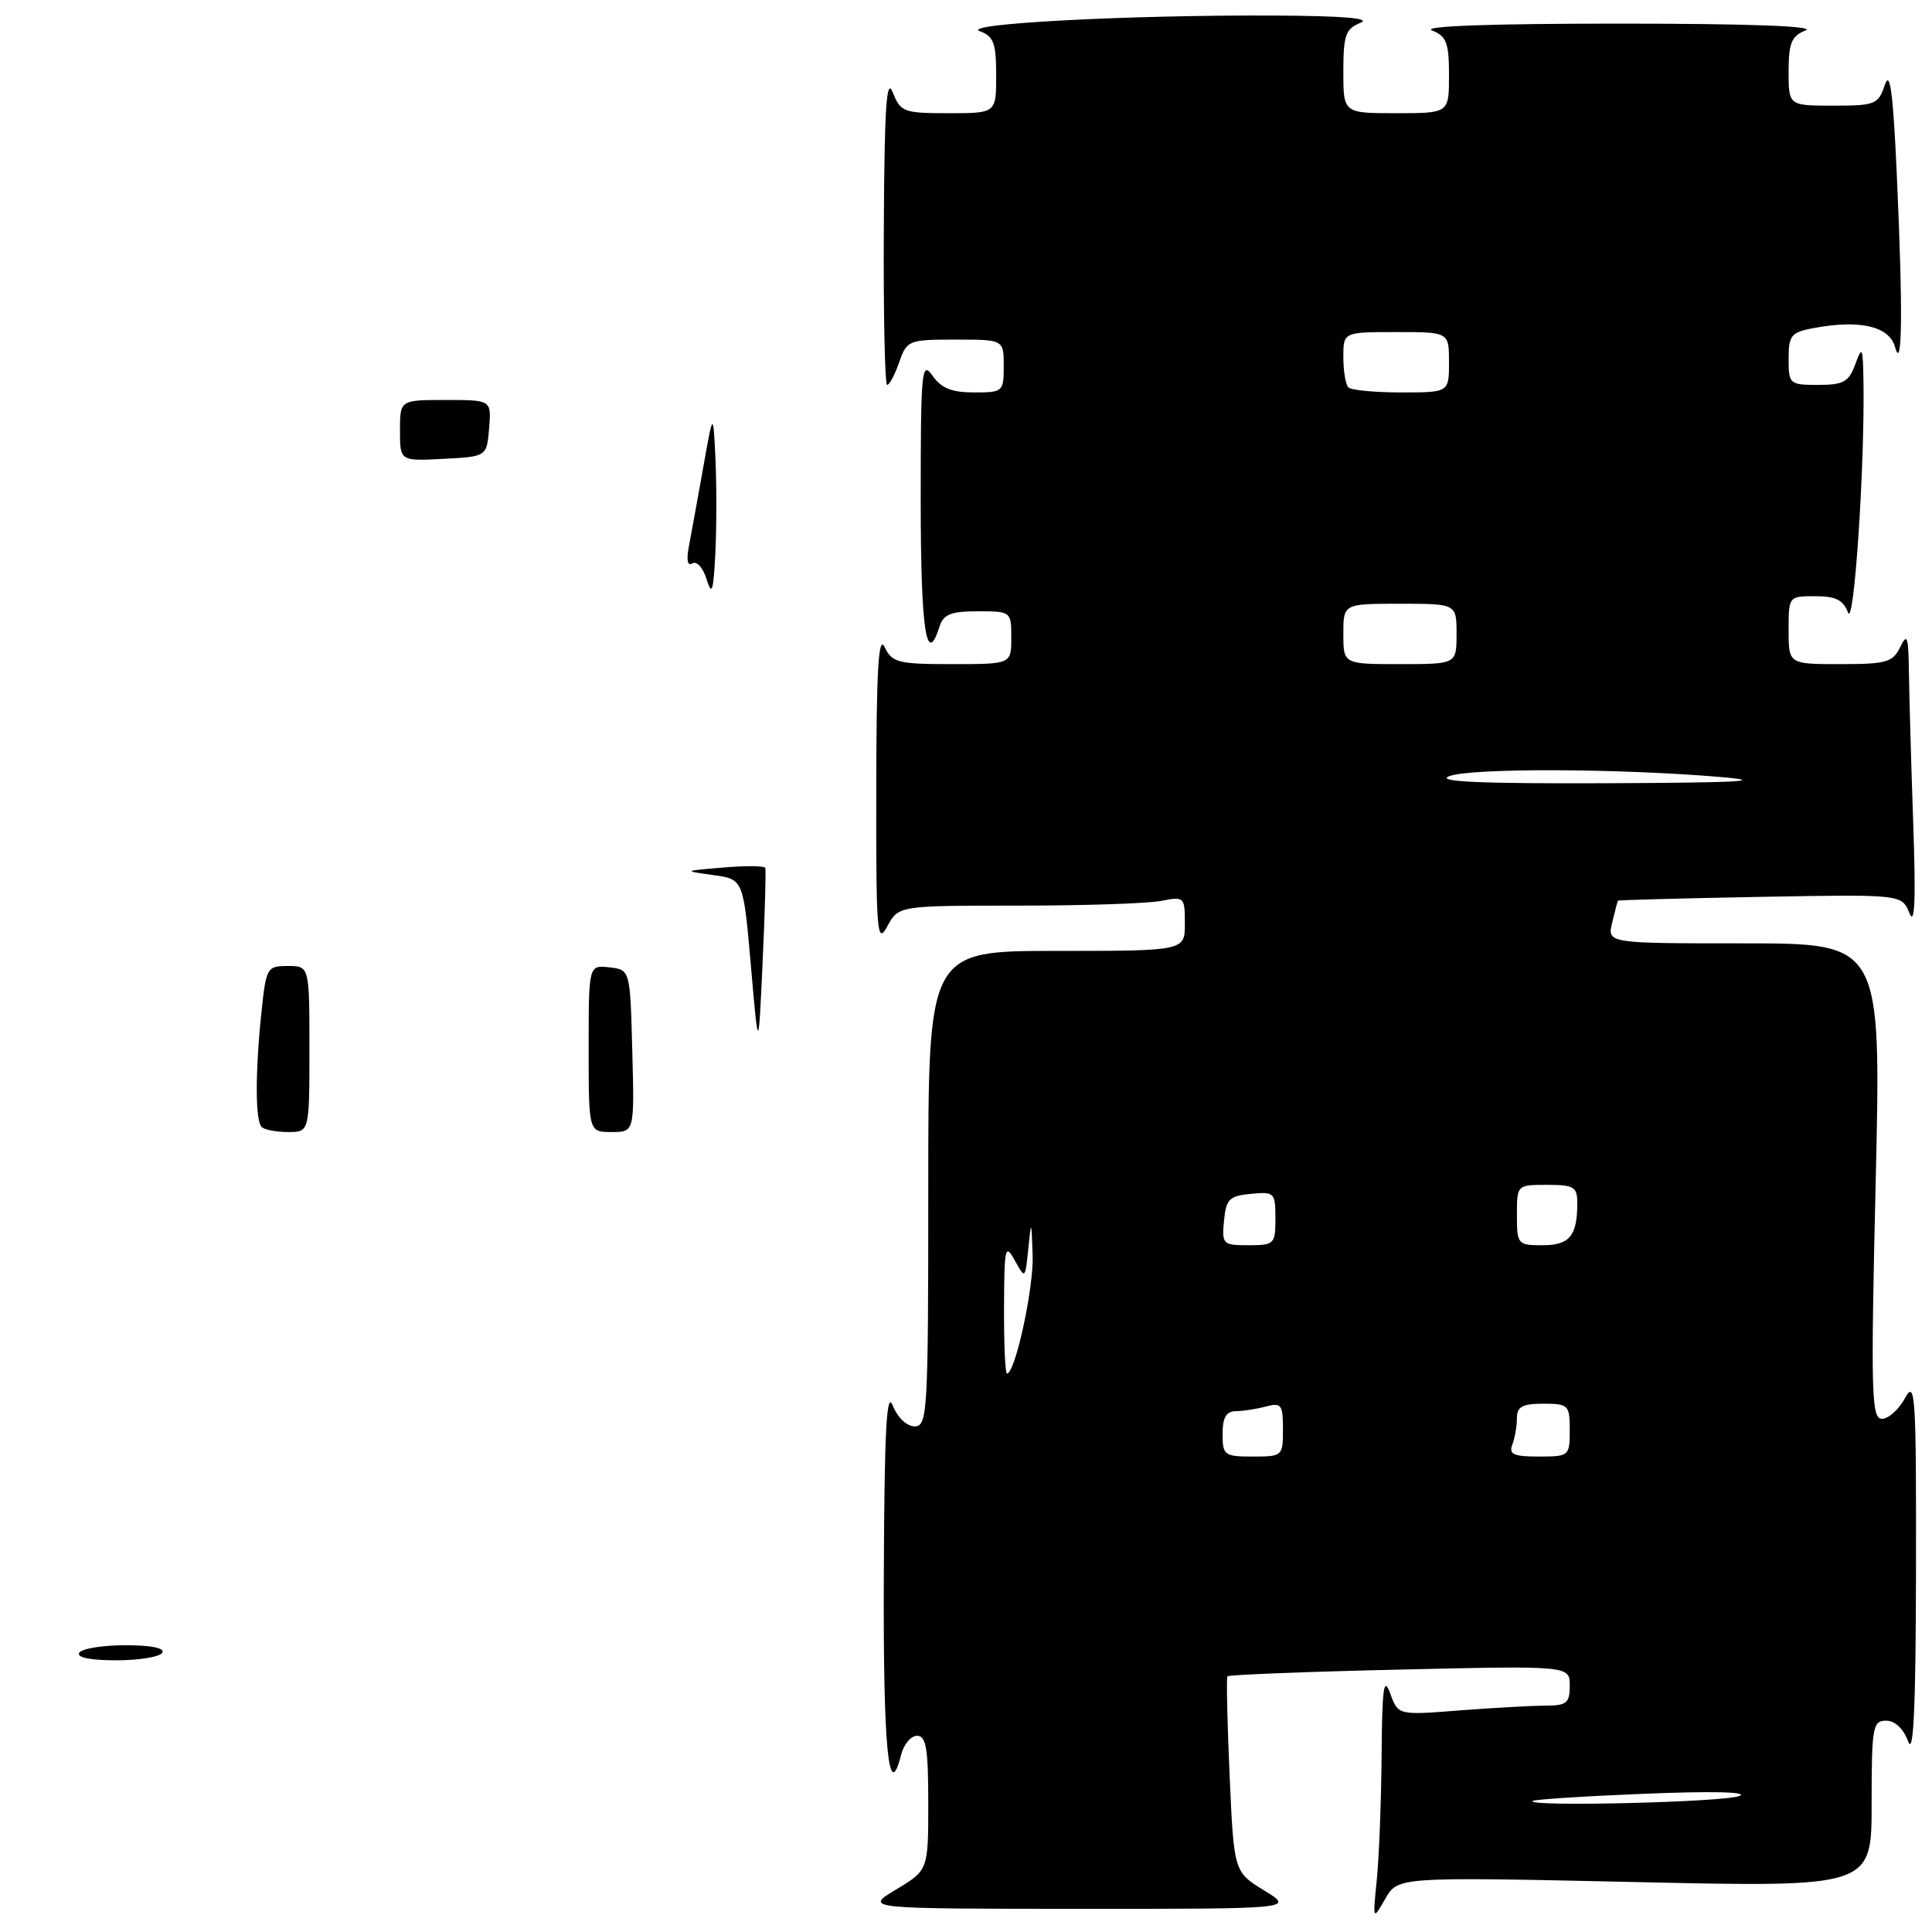 <?xml version="1.0" encoding="UTF-8" standalone="no"?>
<!DOCTYPE svg PUBLIC "-//W3C//DTD SVG 1.1//EN" "http://www.w3.org/Graphics/SVG/1.1/DTD/svg11.dtd" >
<svg xmlns="http://www.w3.org/2000/svg" xmlns:xlink="http://www.w3.org/1999/xlink" version="1.1" viewBox="0 0 256 256">
 <g >
 <path fill="currentColor"
d=" M 216.61 249.38 C 248.00 250.08 248.00 250.08 248.00 239.04 C 248.00 228.83 248.14 228.00 249.92 228.00 C 251.10 228.00 252.22 229.06 252.84 230.75 C 253.56 232.72 253.85 226.27 253.88 208.00 C 253.92 184.85 253.78 182.75 252.43 185.25 C 251.61 186.76 250.23 188.00 249.37 188.00 C 247.97 188.00 247.88 184.73 248.54 156.50 C 249.27 125.00 249.27 125.00 231.12 125.00 C 212.96 125.00 212.96 125.00 213.62 122.25 C 213.98 120.74 214.33 119.43 214.39 119.34 C 214.45 119.26 222.94 119.03 233.25 118.84 C 252.00 118.50 252.00 118.50 253.01 121.00 C 253.72 122.77 253.87 119.28 253.51 109.00 C 253.23 101.03 252.98 92.03 252.94 89.00 C 252.88 84.30 252.71 83.83 251.78 85.75 C 250.81 87.76 249.96 88.00 243.85 88.00 C 237.00 88.00 237.00 88.00 237.00 83.50 C 237.00 79.02 237.01 79.00 240.53 79.00 C 243.25 79.00 244.25 79.50 244.87 81.17 C 245.66 83.30 247.10 61.85 246.92 50.59 C 246.85 45.98 246.75 45.76 245.84 48.25 C 244.98 50.61 244.28 51.00 240.92 51.00 C 237.12 51.00 237.00 50.90 237.00 47.55 C 237.00 44.43 237.32 44.03 240.32 43.47 C 246.45 42.32 250.35 43.23 251.11 46.00 C 252.07 49.48 252.15 40.99 251.33 23.00 C 250.84 12.19 250.43 9.20 249.75 11.25 C 248.89 13.84 248.48 14.00 242.92 14.00 C 237.00 14.00 237.00 14.00 237.00 9.47 C 237.00 5.70 237.38 4.78 239.25 4.03 C 240.67 3.46 231.59 3.13 214.50 3.13 C 197.41 3.13 188.33 3.46 189.75 4.03 C 191.67 4.80 192.00 5.68 192.00 9.97 C 192.00 15.00 192.00 15.00 185.00 15.00 C 178.00 15.00 178.00 15.00 178.00 9.47 C 178.00 4.67 178.30 3.82 180.25 3.03 C 181.77 2.42 178.06 2.11 168.91 2.06 C 149.41 1.97 127.17 3.15 129.83 4.13 C 131.66 4.81 132.00 5.71 132.00 9.97 C 132.00 15.00 132.00 15.00 125.69 15.00 C 119.74 15.00 119.32 14.84 118.30 12.25 C 117.46 10.12 117.19 14.21 117.11 30.25 C 117.05 41.66 117.25 51.00 117.55 51.00 C 117.86 51.00 118.57 49.65 119.15 48.00 C 120.16 45.09 120.38 45.00 126.60 45.00 C 133.00 45.00 133.00 45.00 133.00 48.50 C 133.00 51.91 132.90 52.00 129.06 52.00 C 126.12 52.00 124.72 51.44 123.56 49.78 C 122.12 47.73 122.00 49.05 122.00 66.28 C 122.00 83.54 122.75 88.53 124.50 83.00 C 125.01 81.40 126.01 81.00 129.57 81.00 C 133.97 81.00 134.00 81.03 134.00 84.50 C 134.00 88.00 134.00 88.00 126.15 88.00 C 119.00 88.00 118.21 87.80 117.22 85.75 C 116.40 84.05 116.13 88.67 116.11 104.50 C 116.08 123.67 116.21 125.26 117.57 122.75 C 119.06 120.00 119.06 120.00 134.91 120.00 C 143.62 120.00 152.16 119.72 153.88 119.37 C 156.92 118.77 157.00 118.85 157.00 122.38 C 157.00 126.00 157.00 126.00 140.00 126.00 C 123.00 126.00 123.00 126.00 123.00 157.50 C 123.00 187.21 122.90 189.00 121.19 189.00 C 120.15 189.00 118.93 187.83 118.30 186.25 C 117.47 184.15 117.19 189.45 117.11 208.69 C 117.01 231.64 117.74 239.16 119.41 232.49 C 119.76 231.12 120.70 230.00 121.52 230.00 C 122.72 230.00 123.00 231.71 123.00 238.90 C 123.00 247.80 123.00 247.80 118.75 250.36 C 114.50 252.92 114.50 252.92 143.00 252.93 C 171.50 252.94 171.50 252.94 167.50 250.49 C 163.50 248.03 163.50 248.03 162.93 235.27 C 162.62 228.24 162.49 222.33 162.64 222.12 C 162.79 221.92 173.06 221.51 185.46 221.23 C 208.00 220.71 208.00 220.71 208.00 223.36 C 208.00 225.67 207.60 226.00 204.75 226.01 C 202.96 226.01 197.85 226.30 193.38 226.64 C 185.26 227.28 185.26 227.28 184.21 224.39 C 183.36 222.05 183.14 223.58 183.07 232.50 C 183.02 238.55 182.74 245.97 182.44 249.00 C 181.89 254.50 181.89 254.50 183.56 251.59 C 185.23 248.69 185.23 248.69 216.61 249.38 Z  M 10.50 219.00 C 10.84 218.45 13.59 218.00 16.62 218.00 C 20.03 218.00 21.88 218.38 21.50 219.00 C 21.16 219.55 18.41 220.00 15.38 220.00 C 11.97 220.00 10.12 219.62 10.50 219.00 Z  M 34.67 149.33 C 33.82 148.49 33.81 142.08 34.64 134.15 C 35.26 128.20 35.38 128.00 38.14 128.00 C 41.00 128.00 41.00 128.00 41.00 139.00 C 41.00 150.00 41.00 150.00 38.17 150.00 C 36.61 150.00 35.03 149.70 34.67 149.33 Z  M 78.00 138.93 C 78.00 127.87 78.00 127.87 80.75 128.18 C 83.50 128.50 83.50 128.50 83.78 139.25 C 84.07 150.00 84.07 150.00 81.03 150.00 C 78.00 150.00 78.00 150.00 78.00 138.93 Z  M 99.50 128.00 C 98.50 116.50 98.50 116.50 94.50 115.95 C 90.50 115.40 90.50 115.40 95.85 114.95 C 98.79 114.70 101.28 114.72 101.40 115.00 C 101.51 115.28 101.36 120.90 101.05 127.50 C 100.50 139.50 100.50 139.50 99.50 128.00 Z  M 93.63 76.76 C 93.17 75.25 92.32 74.30 91.76 74.65 C 91.10 75.05 90.93 74.24 91.28 72.39 C 91.59 70.80 92.43 66.12 93.17 62.00 C 94.50 54.50 94.50 54.50 94.80 60.75 C 94.96 64.19 94.96 69.81 94.79 73.25 C 94.53 78.41 94.33 79.02 93.63 76.76 Z  M 53.00 57.05 C 53.00 53.00 53.00 53.00 59.06 53.00 C 65.12 53.00 65.12 53.00 64.81 56.75 C 64.50 60.50 64.50 60.50 58.75 60.80 C 53.00 61.10 53.00 61.10 53.00 57.05 Z  M 203.08 238.64 C 203.31 238.43 210.03 238.00 218.00 237.68 C 226.77 237.32 231.71 237.43 230.50 237.97 C 228.64 238.80 202.16 239.44 203.08 238.64 Z  M 162.00 190.00 C 162.00 187.81 162.48 187.00 163.75 186.99 C 164.71 186.98 166.51 186.70 167.75 186.37 C 169.78 185.83 170.00 186.12 170.00 189.38 C 170.00 192.94 169.93 193.00 166.00 193.00 C 162.22 193.00 162.00 192.83 162.00 190.00 Z  M 200.39 191.42 C 200.73 190.55 201.00 188.97 201.00 187.92 C 201.00 186.39 201.72 186.00 204.50 186.00 C 207.83 186.00 208.00 186.17 208.00 189.50 C 208.00 192.93 207.92 193.00 203.89 193.00 C 200.56 193.00 199.90 192.70 200.39 191.42 Z  M 133.04 173.25 C 133.07 165.24 133.19 164.71 134.46 167.00 C 135.84 169.50 135.84 169.50 136.25 165.50 C 136.65 161.60 136.67 161.62 136.83 166.35 C 136.98 170.68 134.52 182.00 133.43 182.00 C 133.19 182.00 133.02 178.06 133.04 173.25 Z  M 162.19 161.75 C 162.46 158.89 162.89 158.46 165.75 158.19 C 168.87 157.89 169.00 158.02 169.00 161.44 C 169.00 164.85 168.85 165.00 165.44 165.00 C 162.02 165.00 161.89 164.87 162.19 161.75 Z  M 201.00 161.00 C 201.00 157.00 201.00 157.00 205.00 157.00 C 208.56 157.00 209.00 157.26 209.00 159.42 C 209.00 163.76 207.98 165.00 204.39 165.00 C 201.10 165.00 201.00 164.88 201.00 161.00 Z  M 192.00 102.86 C 194.73 101.75 214.49 101.81 228.00 102.96 C 234.32 103.50 230.48 103.71 213.00 103.78 C 196.19 103.85 190.21 103.58 192.00 102.86 Z  M 178.00 84.00 C 178.00 80.00 178.00 80.00 185.50 80.00 C 193.00 80.00 193.00 80.00 193.00 84.00 C 193.00 88.00 193.00 88.00 185.50 88.00 C 178.00 88.00 178.00 88.00 178.00 84.00 Z  M 178.67 51.33 C 178.30 50.97 178.00 49.17 178.00 47.33 C 178.00 44.00 178.00 44.00 185.00 44.00 C 192.00 44.00 192.00 44.00 192.00 48.00 C 192.00 52.00 192.00 52.00 185.67 52.00 C 182.18 52.00 179.03 51.70 178.67 51.33 Z "/>
</g>
</svg>